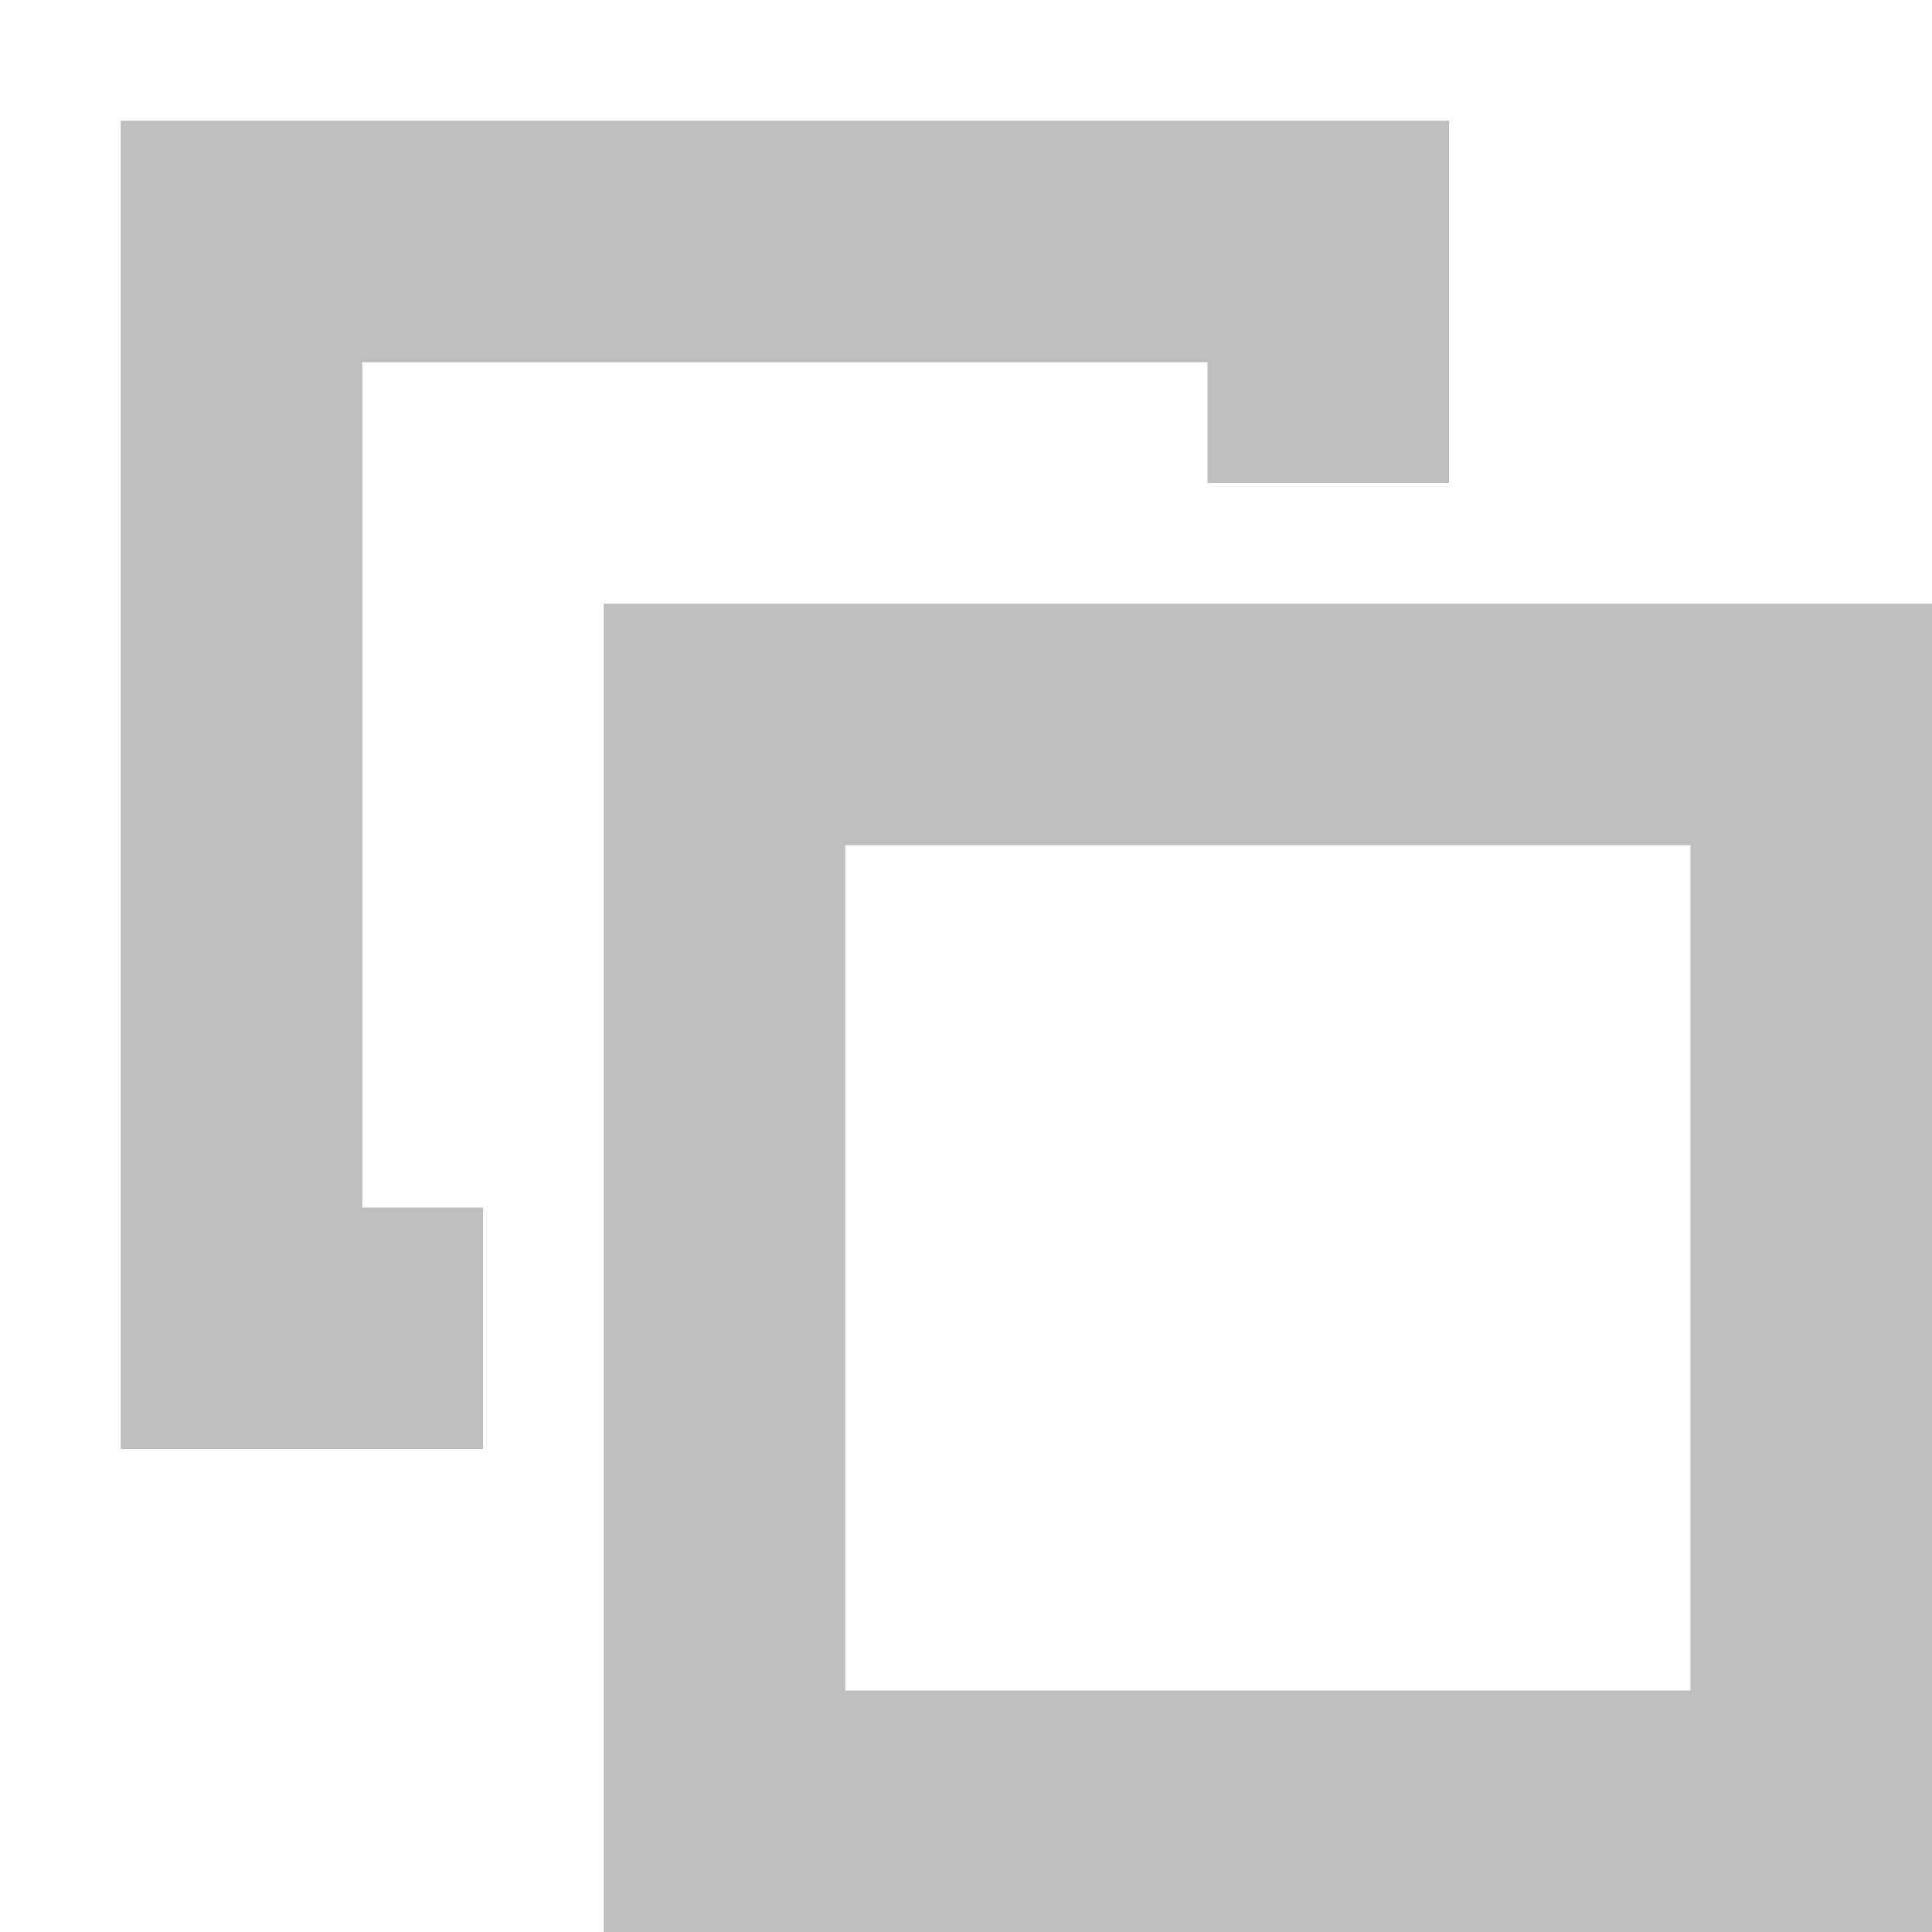 <?xml version='1.0' encoding='UTF-8' standalone='no'?>
<!-- Created with Inkscape (http://www.inkscape.org/) -->

<svg xmlns:cc='http://creativecommons.org/ns#' xmlns:dc='http://purl.org/dc/elements/1.1/' sodipodi:docname='edit-copy-symbolic.svg' inkscape:export-filename='/home/sam/img/source-symbolic.png' inkscape:export-xdpi='270' inkscape:export-ydpi='270' height='16' id='svg7384' xmlns:inkscape='http://www.inkscape.org/namespaces/inkscape' xmlns:osb='http://www.openswatchbook.org/uri/2009/osb' xmlns:rdf='http://www.w3.org/1999/02/22-rdf-syntax-ns#' xmlns:sodipodi='http://sodipodi.sourceforge.net/DTD/sodipodi-0.dtd' style='enable-background:new' xmlns:svg='http://www.w3.org/2000/svg' version='1.1' inkscape:version='0.48.4 r9939' width='16' xmlns='http://www.w3.org/2000/svg'>
  <sodipodi:namedview inkscape:bbox-nodes='true' inkscape:bbox-paths='true' bordercolor='#666666' borderlayer='false' borderopacity='1' inkscape:current-layer='layer12' inkscape:cx='-11.75763' inkscape:cy='16.312501' gridtolerance='10' inkscape:guide-bbox='true' guidetolerance='10' id='namedview88' inkscape:object-nodes='true' inkscape:object-paths='true' objecttolerance='10' pagecolor='#333333' inkscape:pageopacity='1' inkscape:pageshadow='2' showborder='true' showgrid='false' showguides='true' inkscape:showpageshadow='true' inkscape:snap-bbox='true' inkscape:snap-bbox-edge-midpoints='true' inkscape:snap-bbox-midpoints='true' inkscape:snap-global='true' inkscape:snap-grids='true' inkscape:snap-intersection-paths='true' inkscape:snap-nodes='true' inkscape:snap-others='false' inkscape:snap-page='false' inkscape:snap-smooth-nodes='true' inkscape:snap-to-guides='true' inkscape:window-height='701' inkscape:window-maximized='1' inkscape:window-width='1364' inkscape:window-x='0' inkscape:window-y='27' inkscape:zoom='1'>
    <inkscape:grid color='#000000' dotted='false' empcolor='#0800ff' empopacity='0.463' empspacing='4' enabled='true' id='grid4866' opacity='0.165' originx='-79px' originy='-188px' snapvisiblegridlinesonly='true' spacingx='0.25px' spacingy='0.25px' type='xygrid' visible='true'/>
  </sodipodi:namedview>
  <title id='title8473'>Moka Symbolic Icon Theme</title>
  <defs id='defs7386'>
    <linearGradient id='linearGradient5606' osb:paint='solid'>
      <stop id='stop5608' offset='0' style='stop-color:#000000;stop-opacity:1;'/>
    </linearGradient>
    <filter inkscape:collect='always' color-interpolation-filters='sRGB' id='filter7554'>
      <feBlend inkscape:collect='always' id='feBlend7556' in2='BackgroundImage' mode='darken'/>
    </filter>
  </defs>
  <g inkscape:groupmode='layer' id='layer9' inkscape:label='status' style='display:inline' transform='translate(-320,-29)'/>
  <g inkscape:groupmode='layer' id='layer10' inkscape:label='devices' style='display:inline;filter:url(#filter7554)' transform='translate(-320,-29)'/>
  <g inkscape:groupmode='layer' id='layer1' inkscape:label='places' style='display:inline' transform='translate(-79,-646)'/>
  <g inkscape:groupmode='layer' id='layer14' inkscape:label='mimetypes' style='display:inline' transform='translate(-320,-29)'/>
  <g inkscape:groupmode='layer' id='layer15' inkscape:label='emblems' style='display:inline' transform='translate(-320,-29)'/>
  <g inkscape:groupmode='layer' id='g71291' inkscape:label='emotes' style='display:inline' transform='translate(-320,-29)'/>
  <g inkscape:groupmode='layer' id='layer2' inkscape:label='categories' style='display:inline' transform='translate(-79,-496)'/>
  <g inkscape:groupmode='layer' id='g6058' inkscape:label='apps' style='display:inline' transform='translate(-79,-496)'/>
  <g inkscape:groupmode='layer' id='layer12' inkscape:label='actions' style='display:inline' transform='translate(-320,-29)'>
    
    <path inkscape:connector-curvature='0' d='m 321,30 0,11 3,0 0,-2 -1,0 0,-7 7,0 0,1 2,0 0,-3 z m 4,4 0,11 11,0 0,-11 z m 2,2 7,0 0,7 -7,0 z' id='rect5195' sodipodi:nodetypes='ccccccccccccccccccccc' style='color:#000000;fill:#bebebe;fill-opacity:1;fill-rule:nonzero;stroke:none;marker:none;visibility:visible;display:inline;overflow:visible;enable-background:new'/>
  </g>
</svg>
